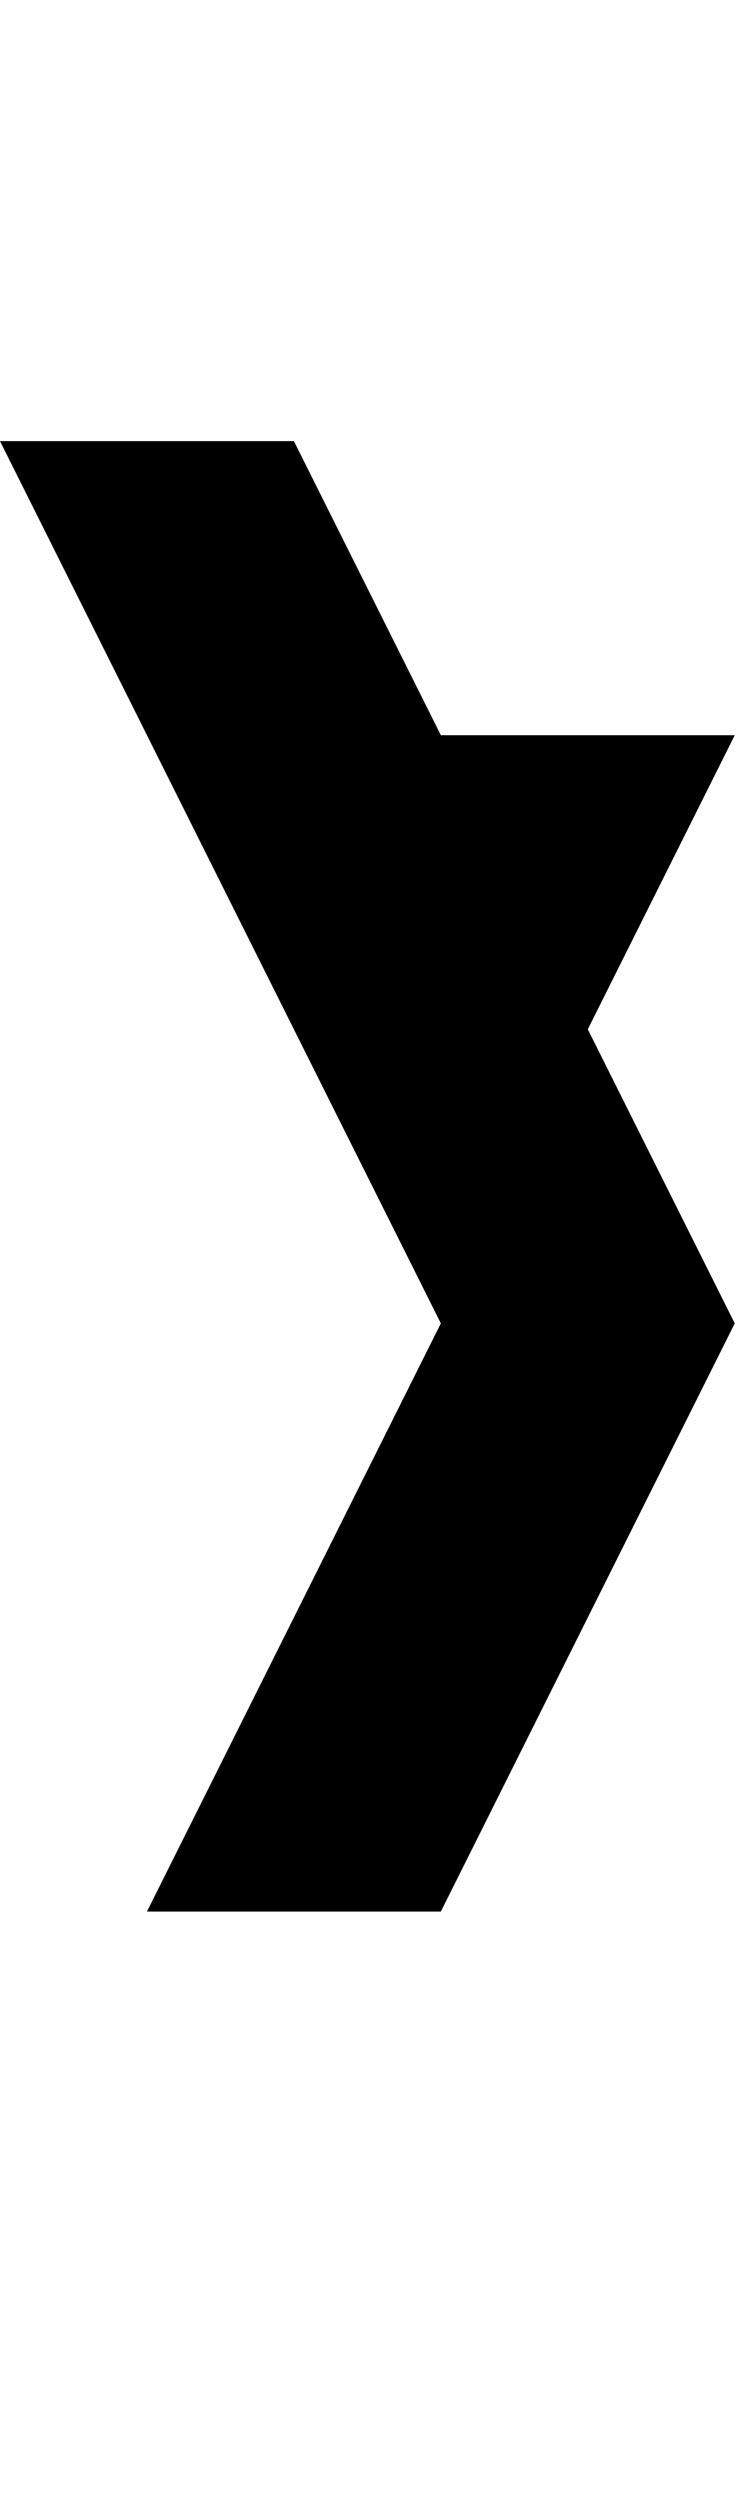 <svg width="295" height="1000" viewBox="0 0 295 1000" fill="none" xmlns="http://www.w3.org/2000/svg">
<path fill-rule="evenodd" clip-rule="evenodd" d="M58.82 294.1L0 176.46H58.82H117.64L176.46 294.1H235.28H294.1L235.28 411.74L294.1 529.38L235.28 647.02L176.46 764.66H117.64H58.82L117.64 647.02L176.46 529.38L117.64 411.74L58.82 294.1Z" fill="black"/>
</svg>
